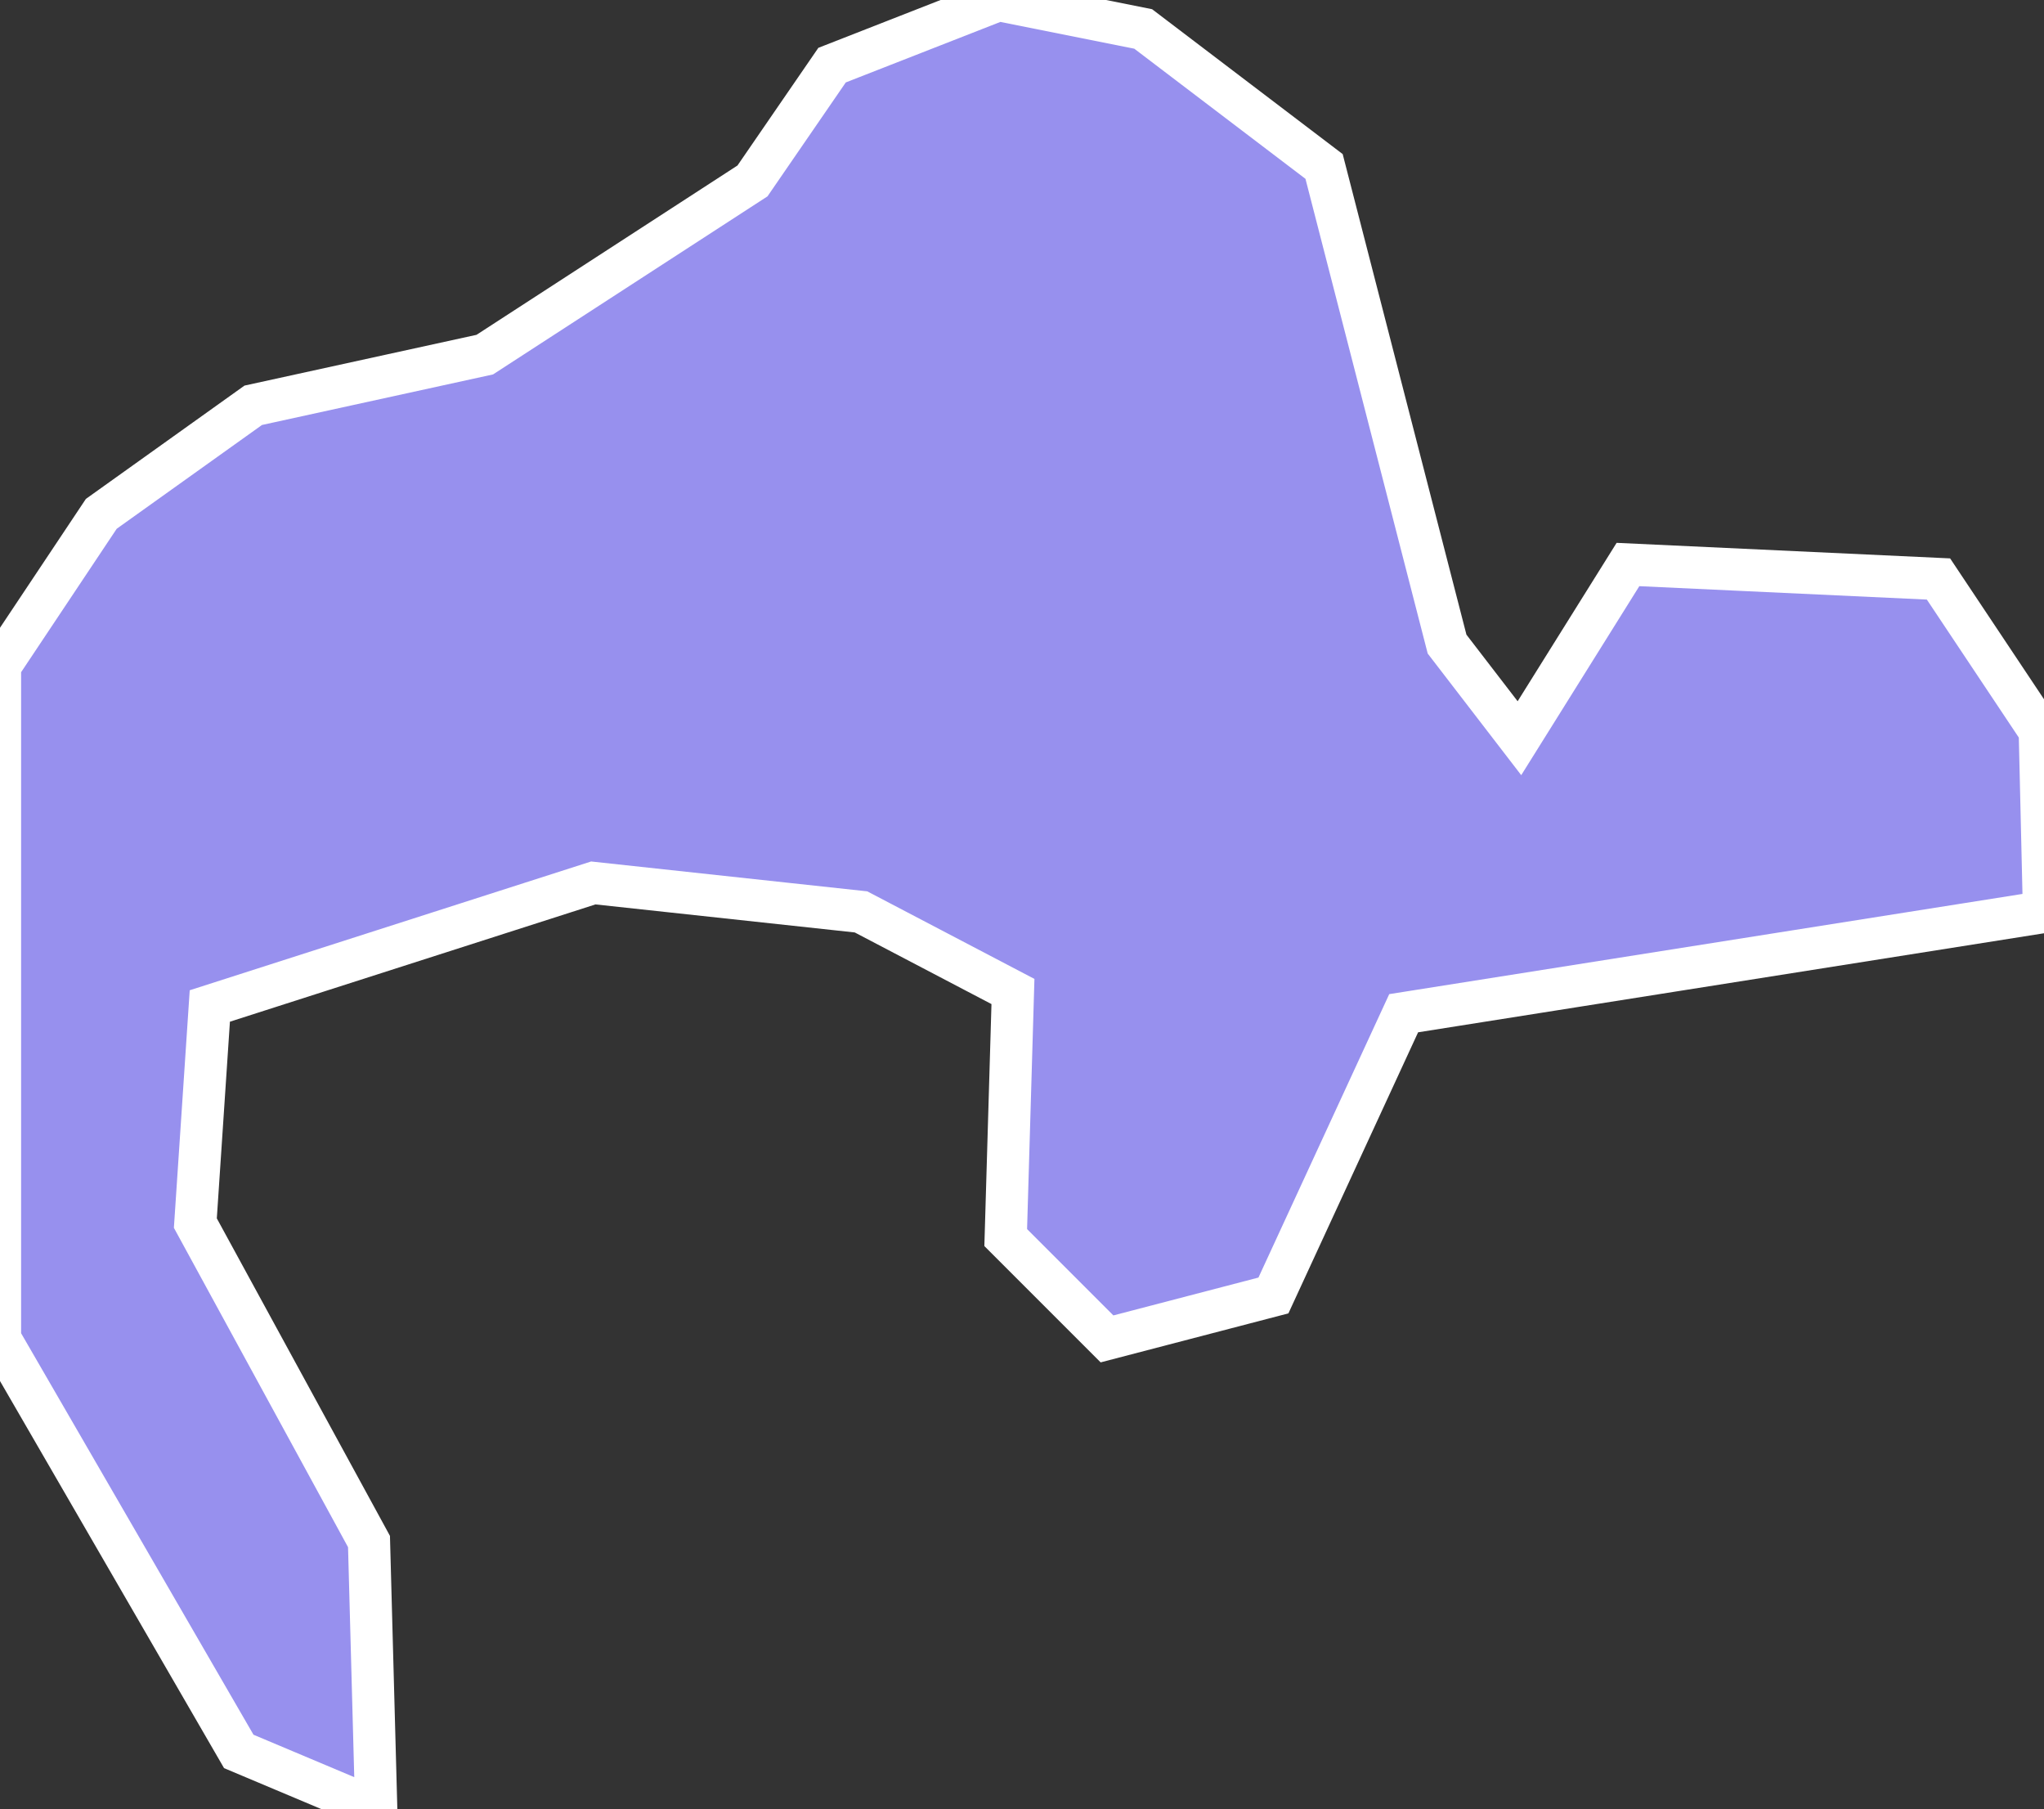 <svg xmlns="http://www.w3.org/2000/svg" viewBox="549.461 348.579 33.9 30" width="33.9" height="30">
            <rect x="549.461" y="348.579" width="33.9" height="30" fill="#333333" stroke="none"/>
            <path 
                d="m 571.421,351.339 2.04,7.92 1.2,1.56 1.8,-2.88 5.15,0.24 1.68,2.52 0.07,3 0,0 -10.62,1.68 -2.16,4.68 -2.76,0.72 -1.68,-1.68 0.12,-4.08 -2.52,-1.32 -4.44,-0.48 -6.36,2.04 -0.24,3.6 2.88,5.28 0.12,4.44 0,0 -2.28,-0.96 -3.96,-6.84 0,-11.16 1.68,-2.52 2.52,-1.8 3.84,-0.84 4.44,-2.88 1.32,-1.92 0,0 2.76,-1.08 0,0 2.4,0.48 z" 
                fill="rgb(151, 144, 238)" 
                stroke="white" 
                stroke-width=".7px"
                title="Stopiņu novads" 
                id="LV-095" 
            />
        </svg>